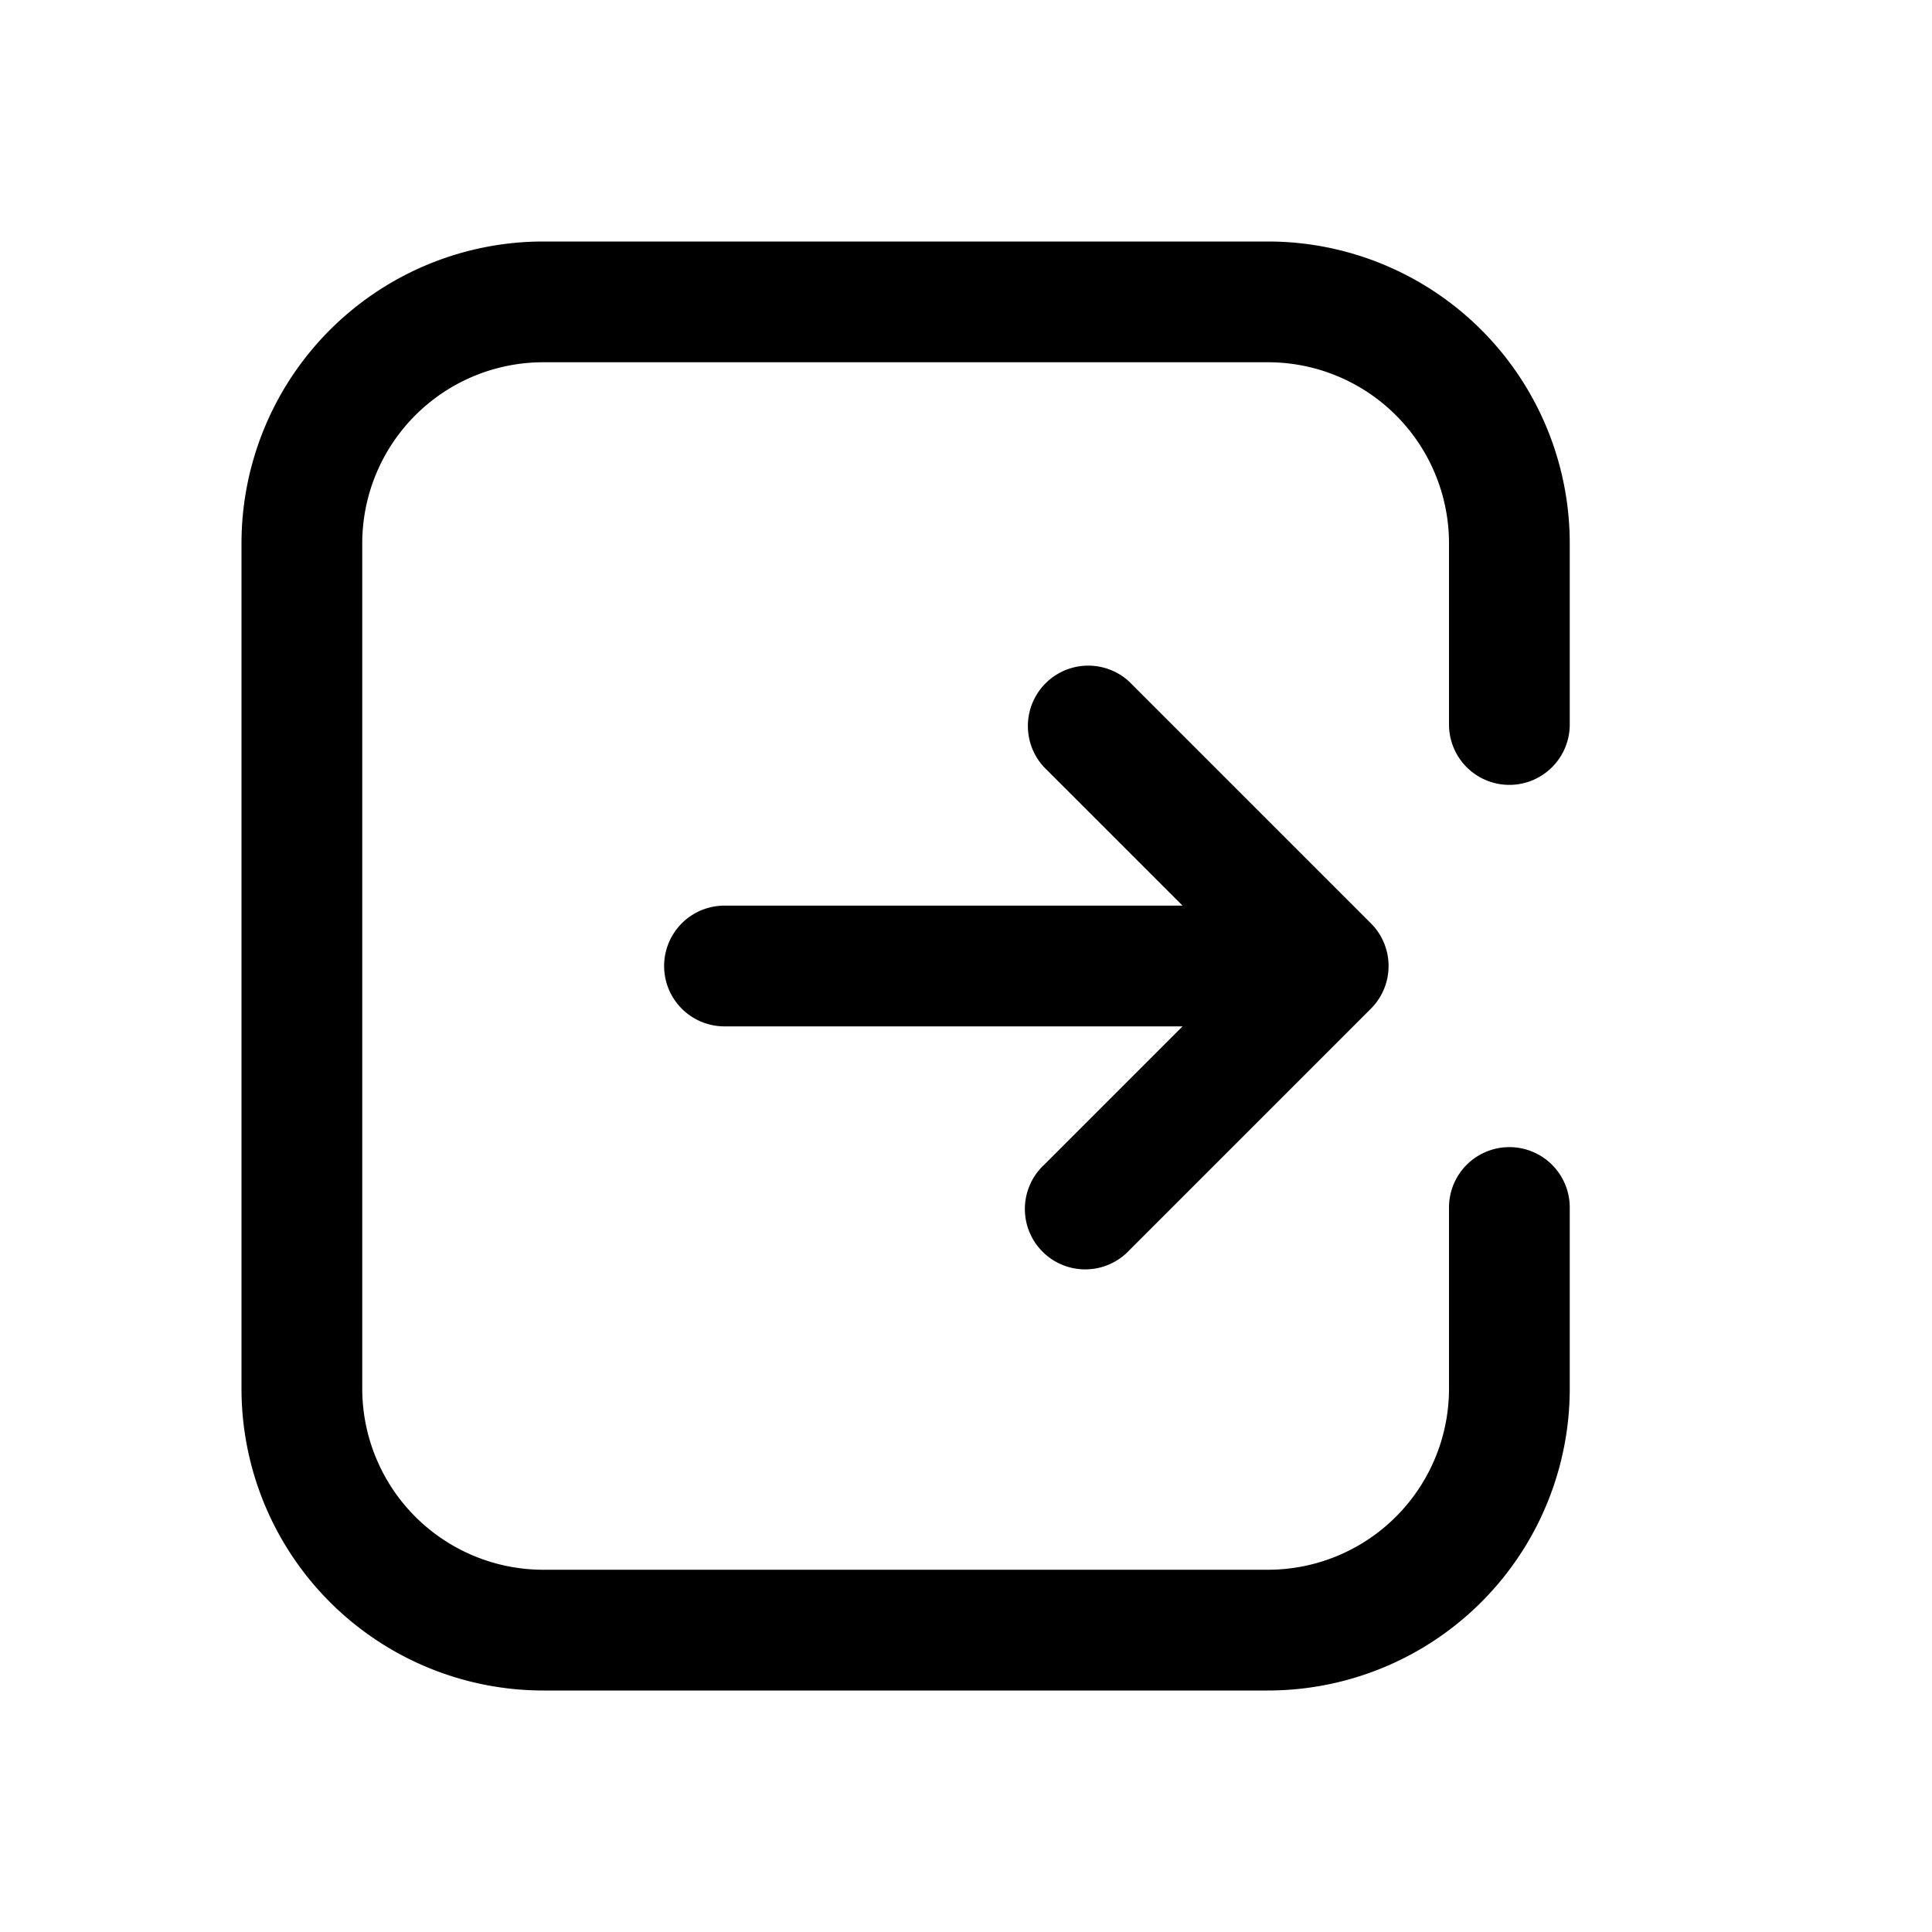 <svg xmlns="http://www.w3.org/2000/svg" viewBox="0 0 24 24" fill="currentColor" class="w-6 h-6">
  <path fill-rule="evenodd" d="M15.75 4.5H6.75A2.25 2.25 0 004.5 6.75v10.5A2.25 2.25 0 006.75 19.5h9a2.25 2.25 0 002.25-2.25V15a.75.75 0 011.5 0v2.25A3.75 3.75 0 0115.75 21H6.75A3.75 3.75 0 013 17.25V6.75A3.75 3.75 0 016.75 3h9A3.75 3.75 0 0119.5 6.75V9a.75.75 0 01-1.5 0V6.75A2.25 2.25 0 0015.75 4.5zM17.03 11.47l-3-3a.75.75 0 00-1.06 1.06l1.72 1.72H9a.75.75 0 000 1.5h5.69l-1.72 1.72a.75.75 0 101.06 1.06l3-3a.75.75 0 000-1.06z" clip-rule="evenodd" />
</svg>
